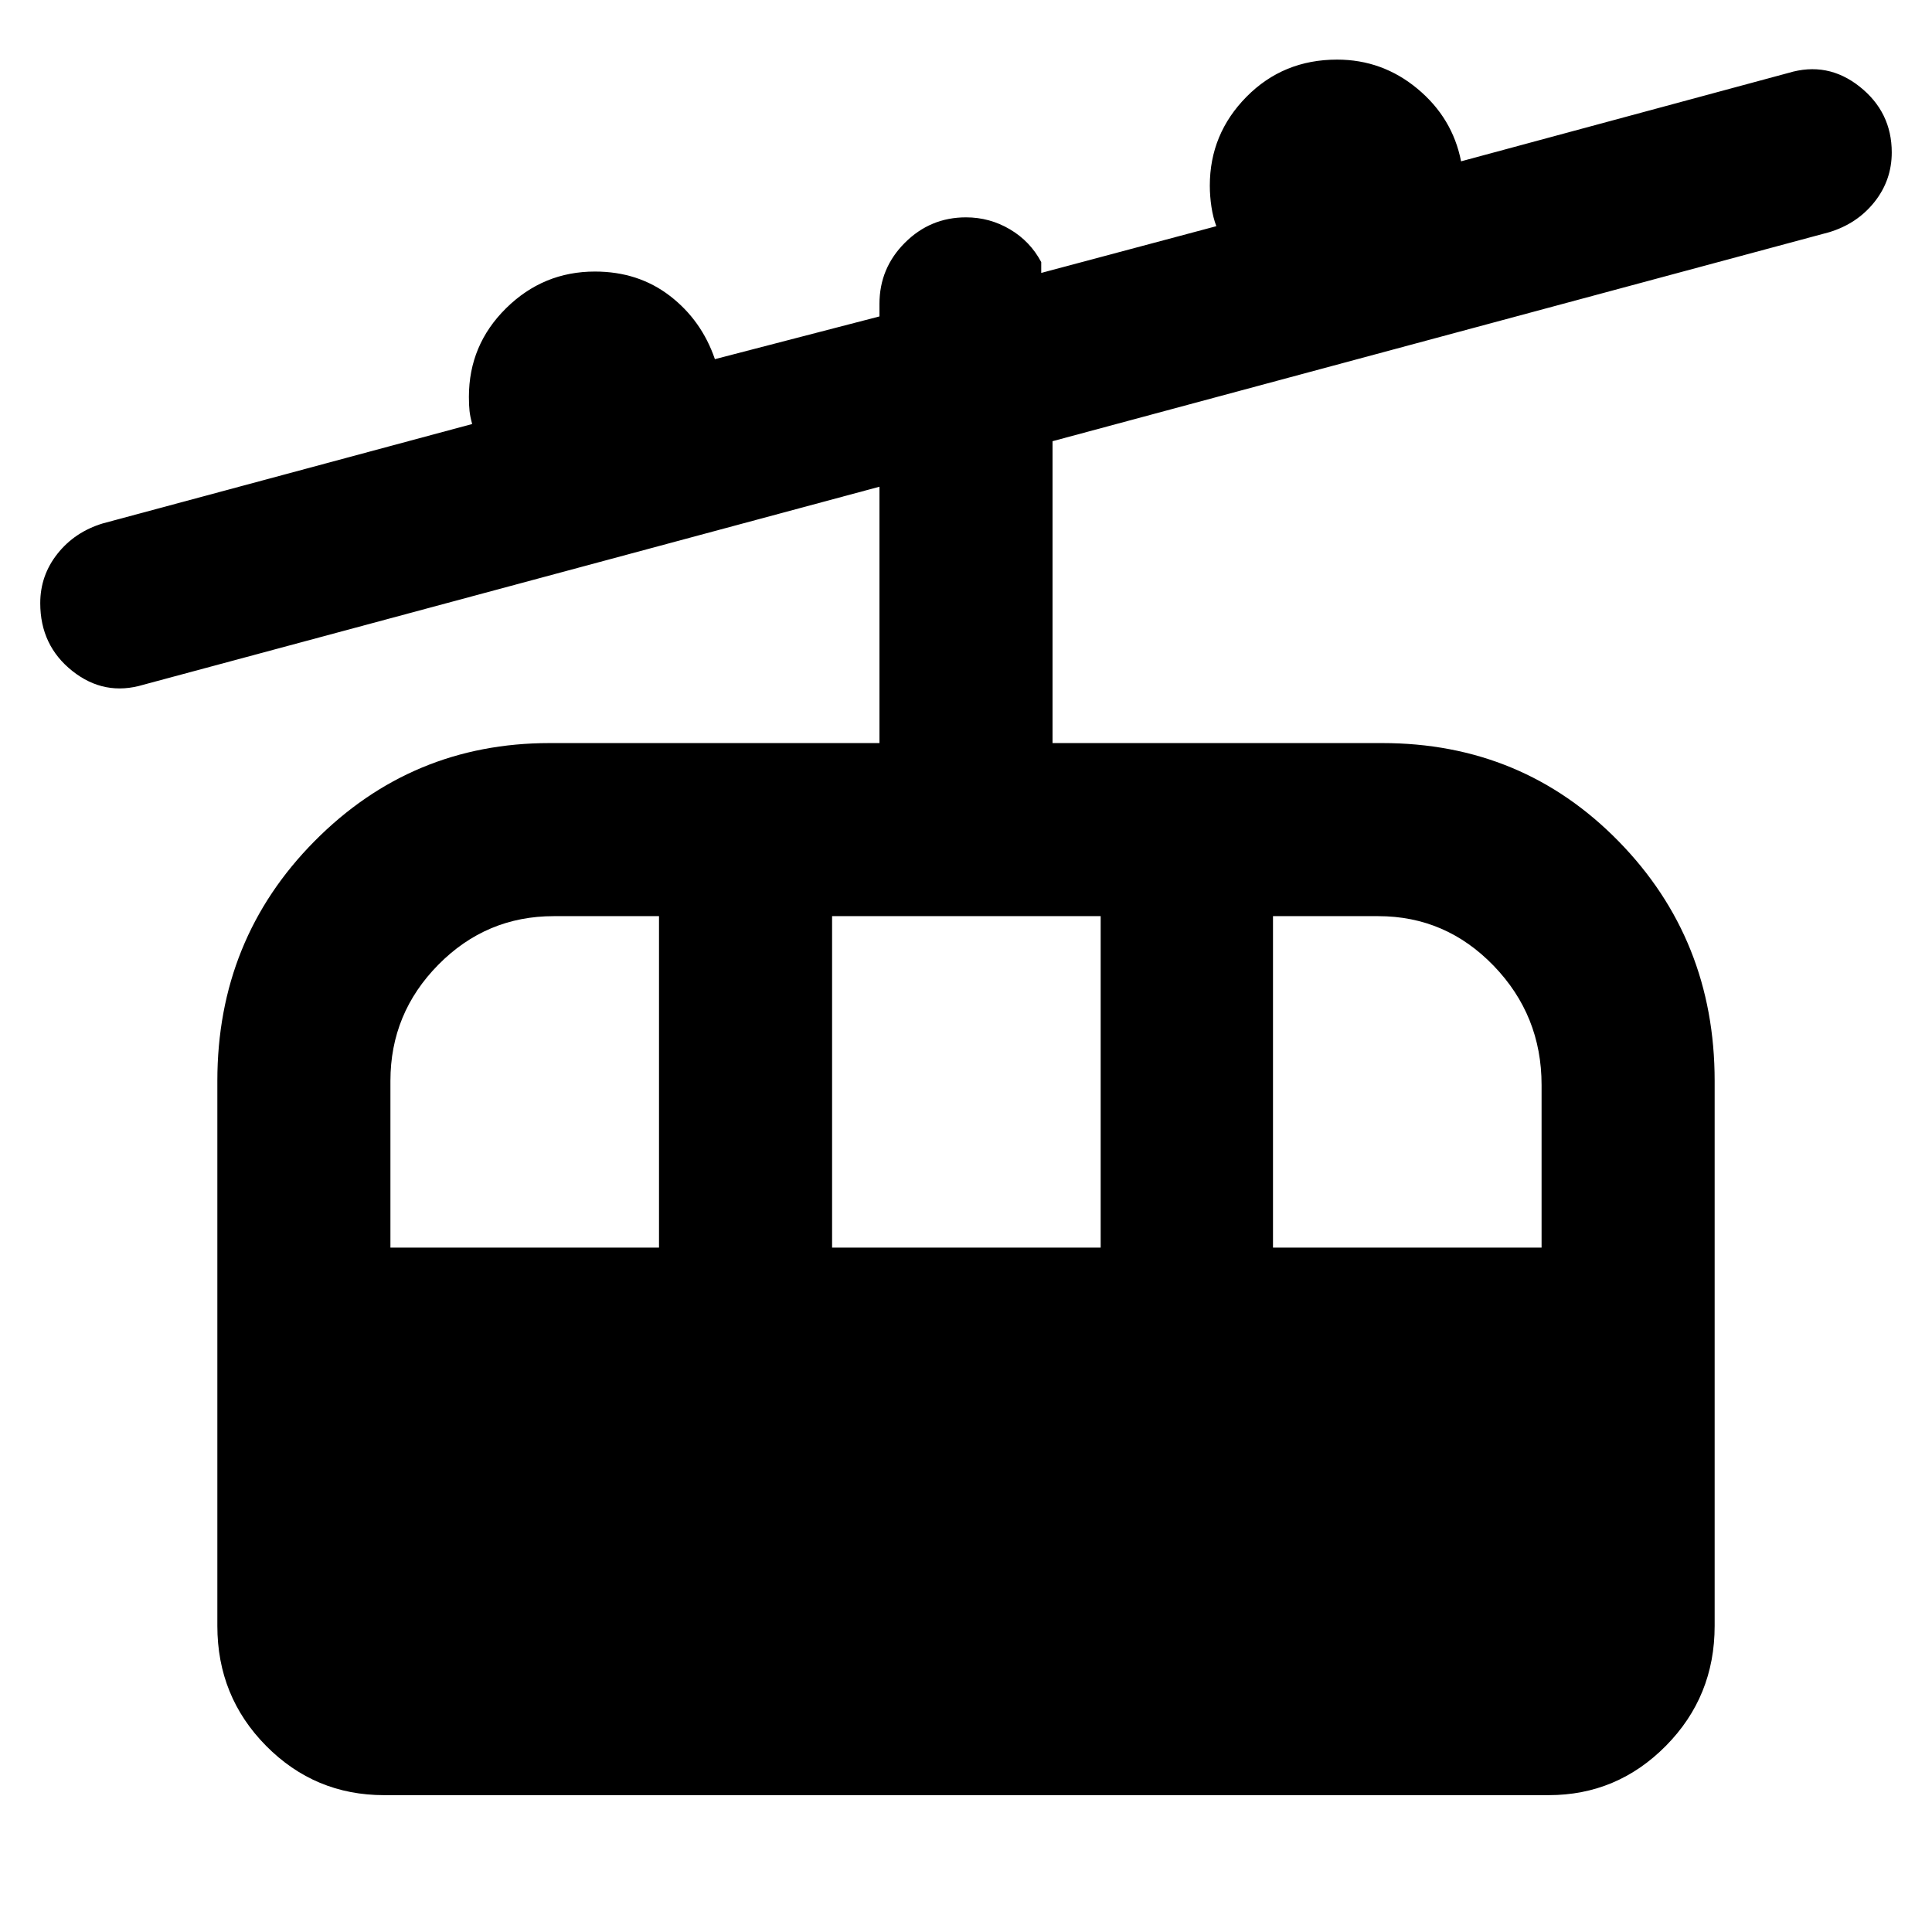 <svg xmlns="http://www.w3.org/2000/svg" height="24" viewBox="0 -960 960 960" width="24"><path d="M190.85-68q-34.4 0-58.63-24.5Q108-117 108-152.08v-270.84q0-70.34 48.27-119.09 48.27-48.76 116.88-48.76H437v-127.38L71.31-619.77q-19.39 5.85-35.35-6.81T20-660.29q0-13.79 8.58-24.59 8.58-10.81 22.5-15.04l183.54-49.39q-1-3.61-1.31-6.46-.31-2.84-.31-7.07 0-25.77 18.47-44t44.15-18.23q21.53 0 37.26 12.1 15.73 12.11 22.35 31.43L437-802.77V-809q0-17.75 12.63-30.37Q462.25-852 480-852q11.77 0 21.85 5.96 10.07 5.96 15.53 16.27v5.39l87.01-23.23q-1.62-4.23-2.43-9.58t-.81-10.58q0-25.67 18.23-44.14 18.24-18.47 45-18.47 22.54 0 39.97 14.5 17.42 14.5 21.65 36.04l162.69-43.93q19.39-5.84 35.35 6.81Q940-904.3 940-884.25q0 13.79-8.58 24.6-8.58 10.8-22.5 15.03L523-740.77v150h163.85q69.61 0 117.38 48.76Q852-493.26 852-422.92v270.84q0 35.08-24.23 59.58T769.54-68H190.85ZM194-340.08h133.46v-164.69h-52.31q-33.53 0-57.34 24.13Q194-456.51 194-422.92v82.84Zm219.46 0h133.46v-164.69H413.46v164.69Zm219.08 0H766v-80.81q0-34.57-23.81-59.23-23.81-24.65-57.34-24.65h-52.31v164.69Z"/></svg>